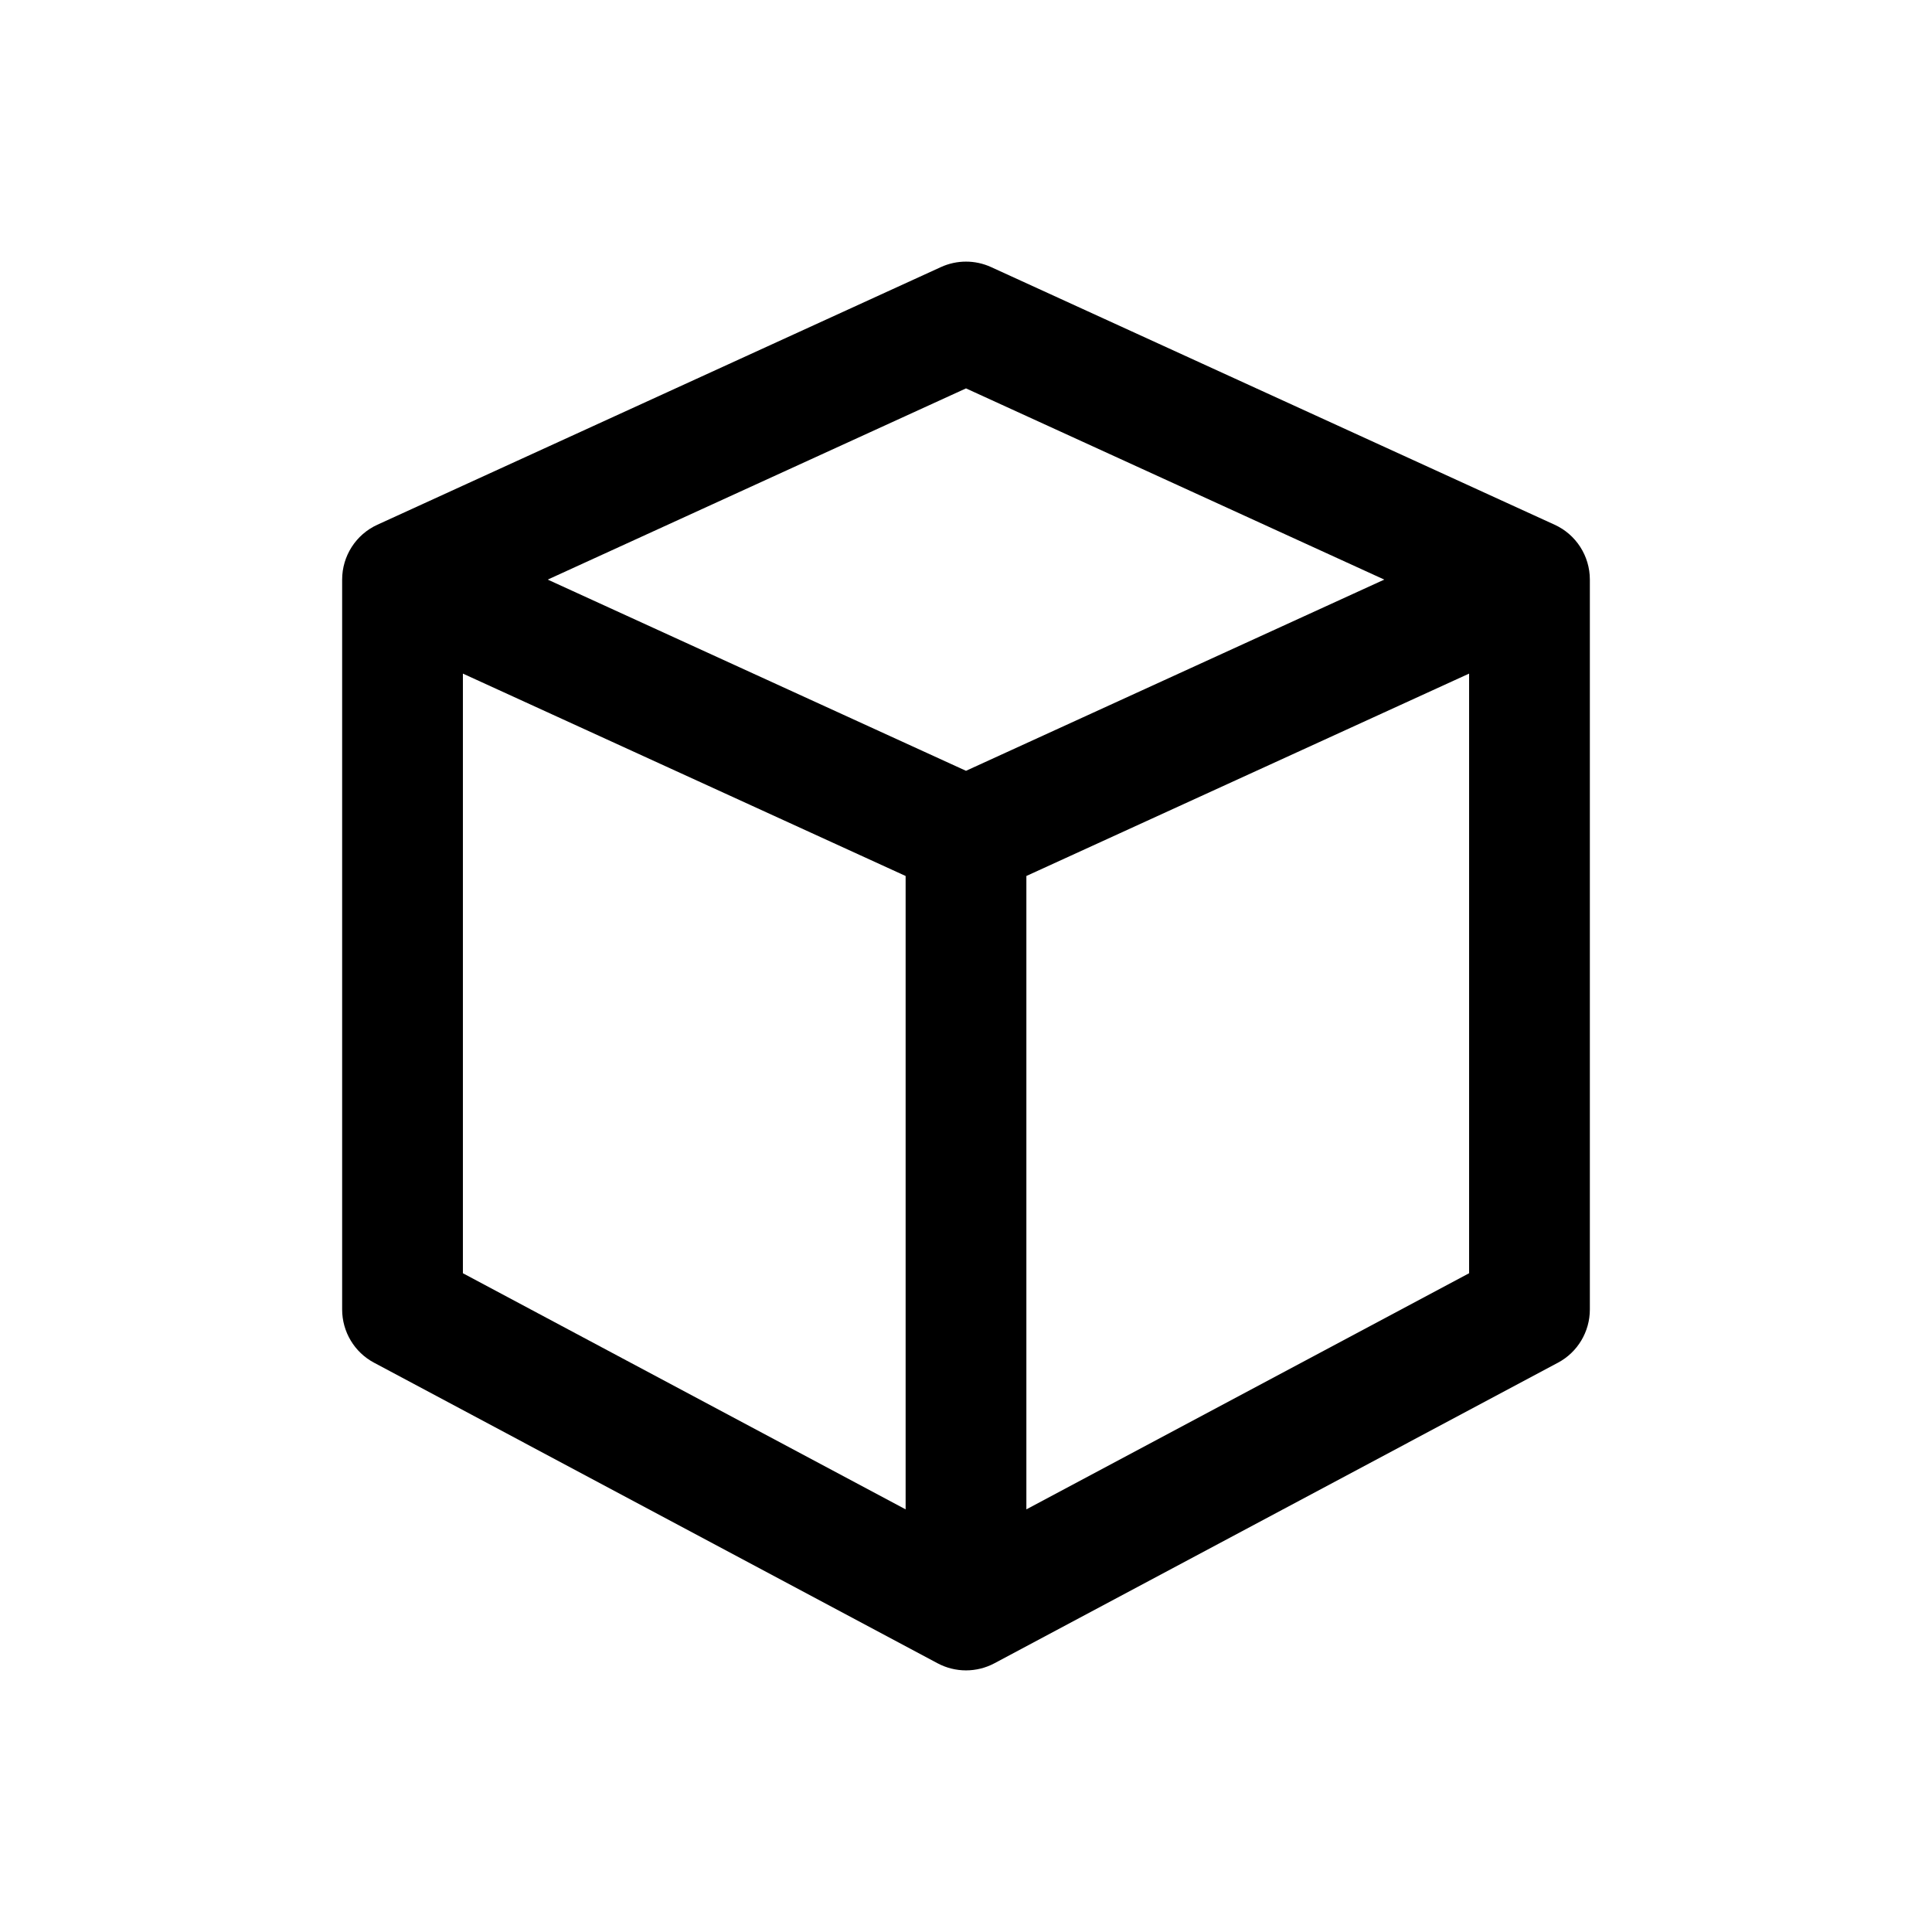 <svg xmlns="http://www.w3.org/2000/svg" viewBox="0 0 32 32"><path d="M15.584 4.424C15.848 4.303 16.152 4.303 16.416 4.424L25.749 8.691C26.105 8.853 26.333 9.209 26.333 9.6V21.689C26.333 22.058 26.13 22.398 25.804 22.571L16.471 27.549C16.177 27.706 15.823 27.706 15.529 27.549L6.196 22.571C5.87 22.398 5.667 22.058 5.667 21.689V9.6C5.667 9.209 5.895 8.853 6.251 8.691L15.584 4.424ZM7.667 11.157V21.089L15 25V14.509L7.667 11.157ZM17 25L24.333 21.089V11.157L17 14.509V25ZM16 12.767L22.928 9.6L16 6.433L9.072 9.6L16 12.767Z"/></svg>